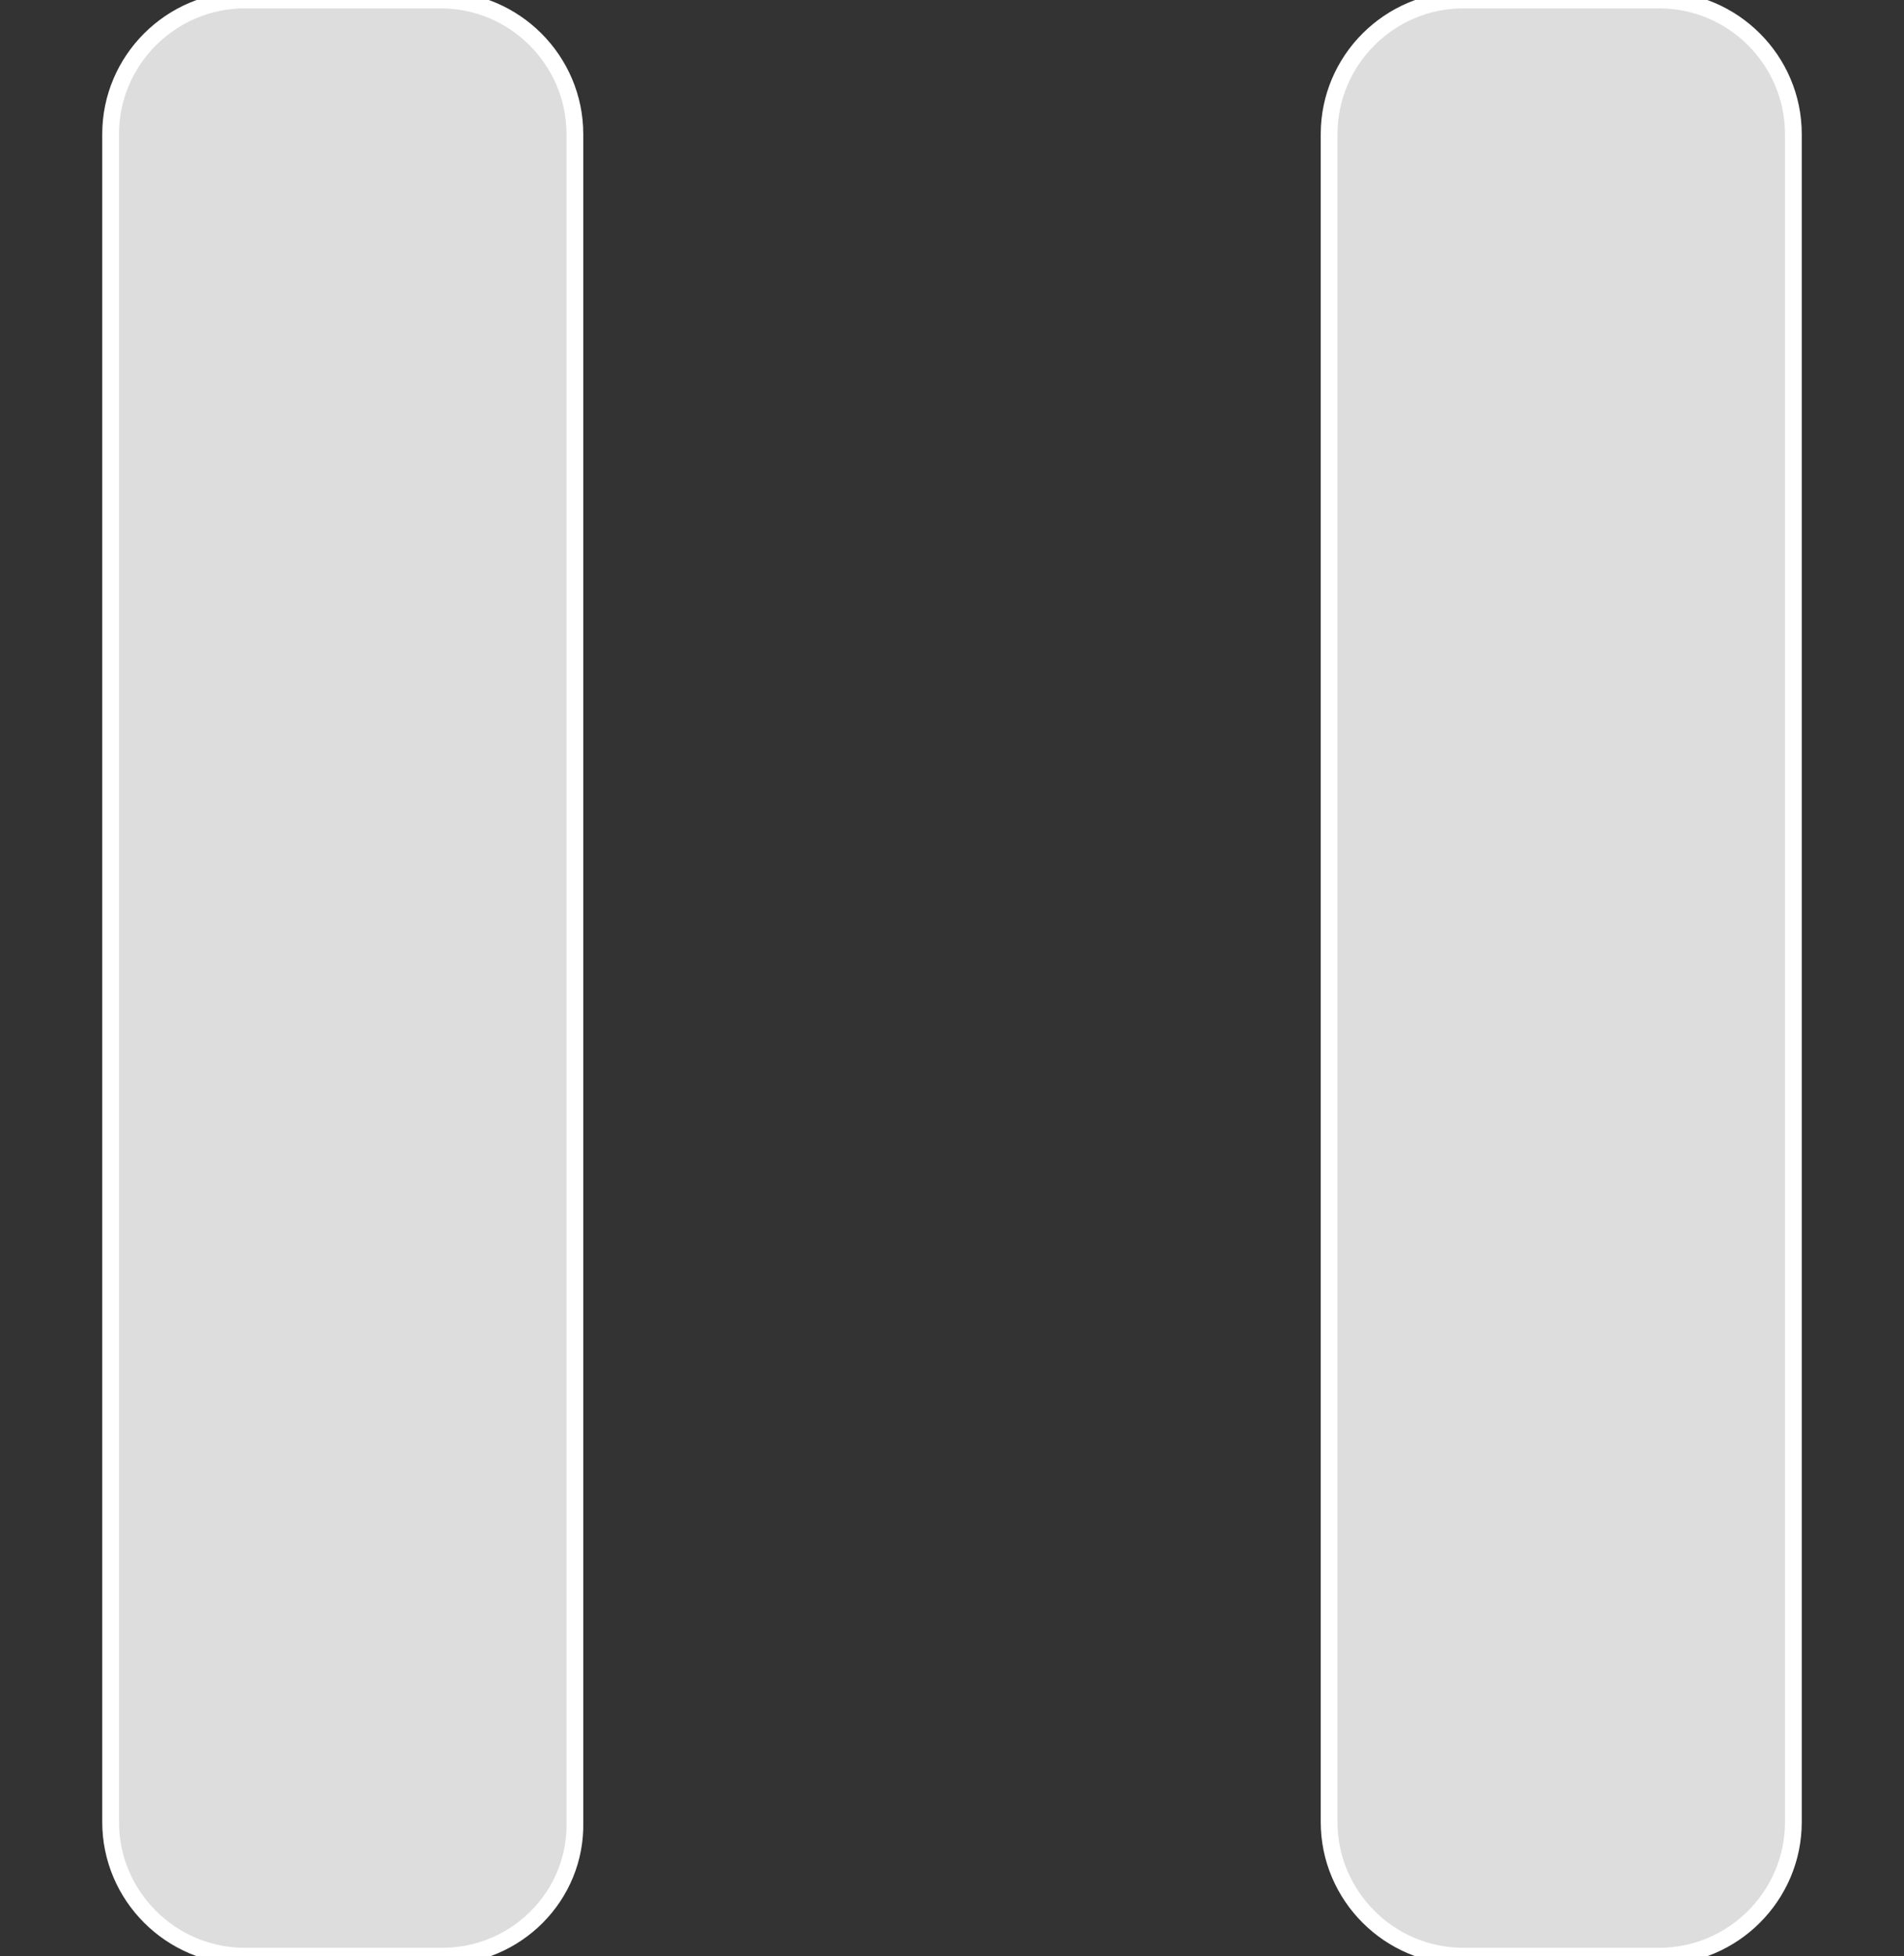 <?xml version="1.0" encoding="utf-8"?>
<!-- Generator: Adobe Illustrator 22.0.0, SVG Export Plug-In . SVG Version: 6.00 Build 0)  -->
<svg version="1.1" id="Layer_1" xmlns="http://www.w3.org/2000/svg" xmlns:xlink="http://www.w3.org/1999/xlink" x="0px" y="0px"
	 viewBox="0 0 113.6 116.7" style="enable-background:new 0 0 113.6 116.7;" xml:space="preserve">
<rect x="0" y="0" width="113.6" height="116.7" fill="#333333" stroke="none"/>
<style type="text/css">
	.st0{stroke:#FFFFFF;stroke-miterlimit:10;fill:#DDDDDD}
</style>
<path class="st0" d="M26.4,116.7H14.6c-4.4,0-8-3.6-8-8V8c0-4.4,3.6-8,8-8h11.7c4.4,0,8,3.6,8,8v100.7
	C34.4,113.1,30.8,116.7,26.4,116.7z"/>
<path class="st0" d="M99,116.7H87.3c-4.4,0-8-3.6-8-8V8c0-4.4,3.6-8,8-8H99c4.4,0,8,3.6,8,8v100.7C107,113.1,103.4,116.7,99,116.7z"
	/>
</svg>
